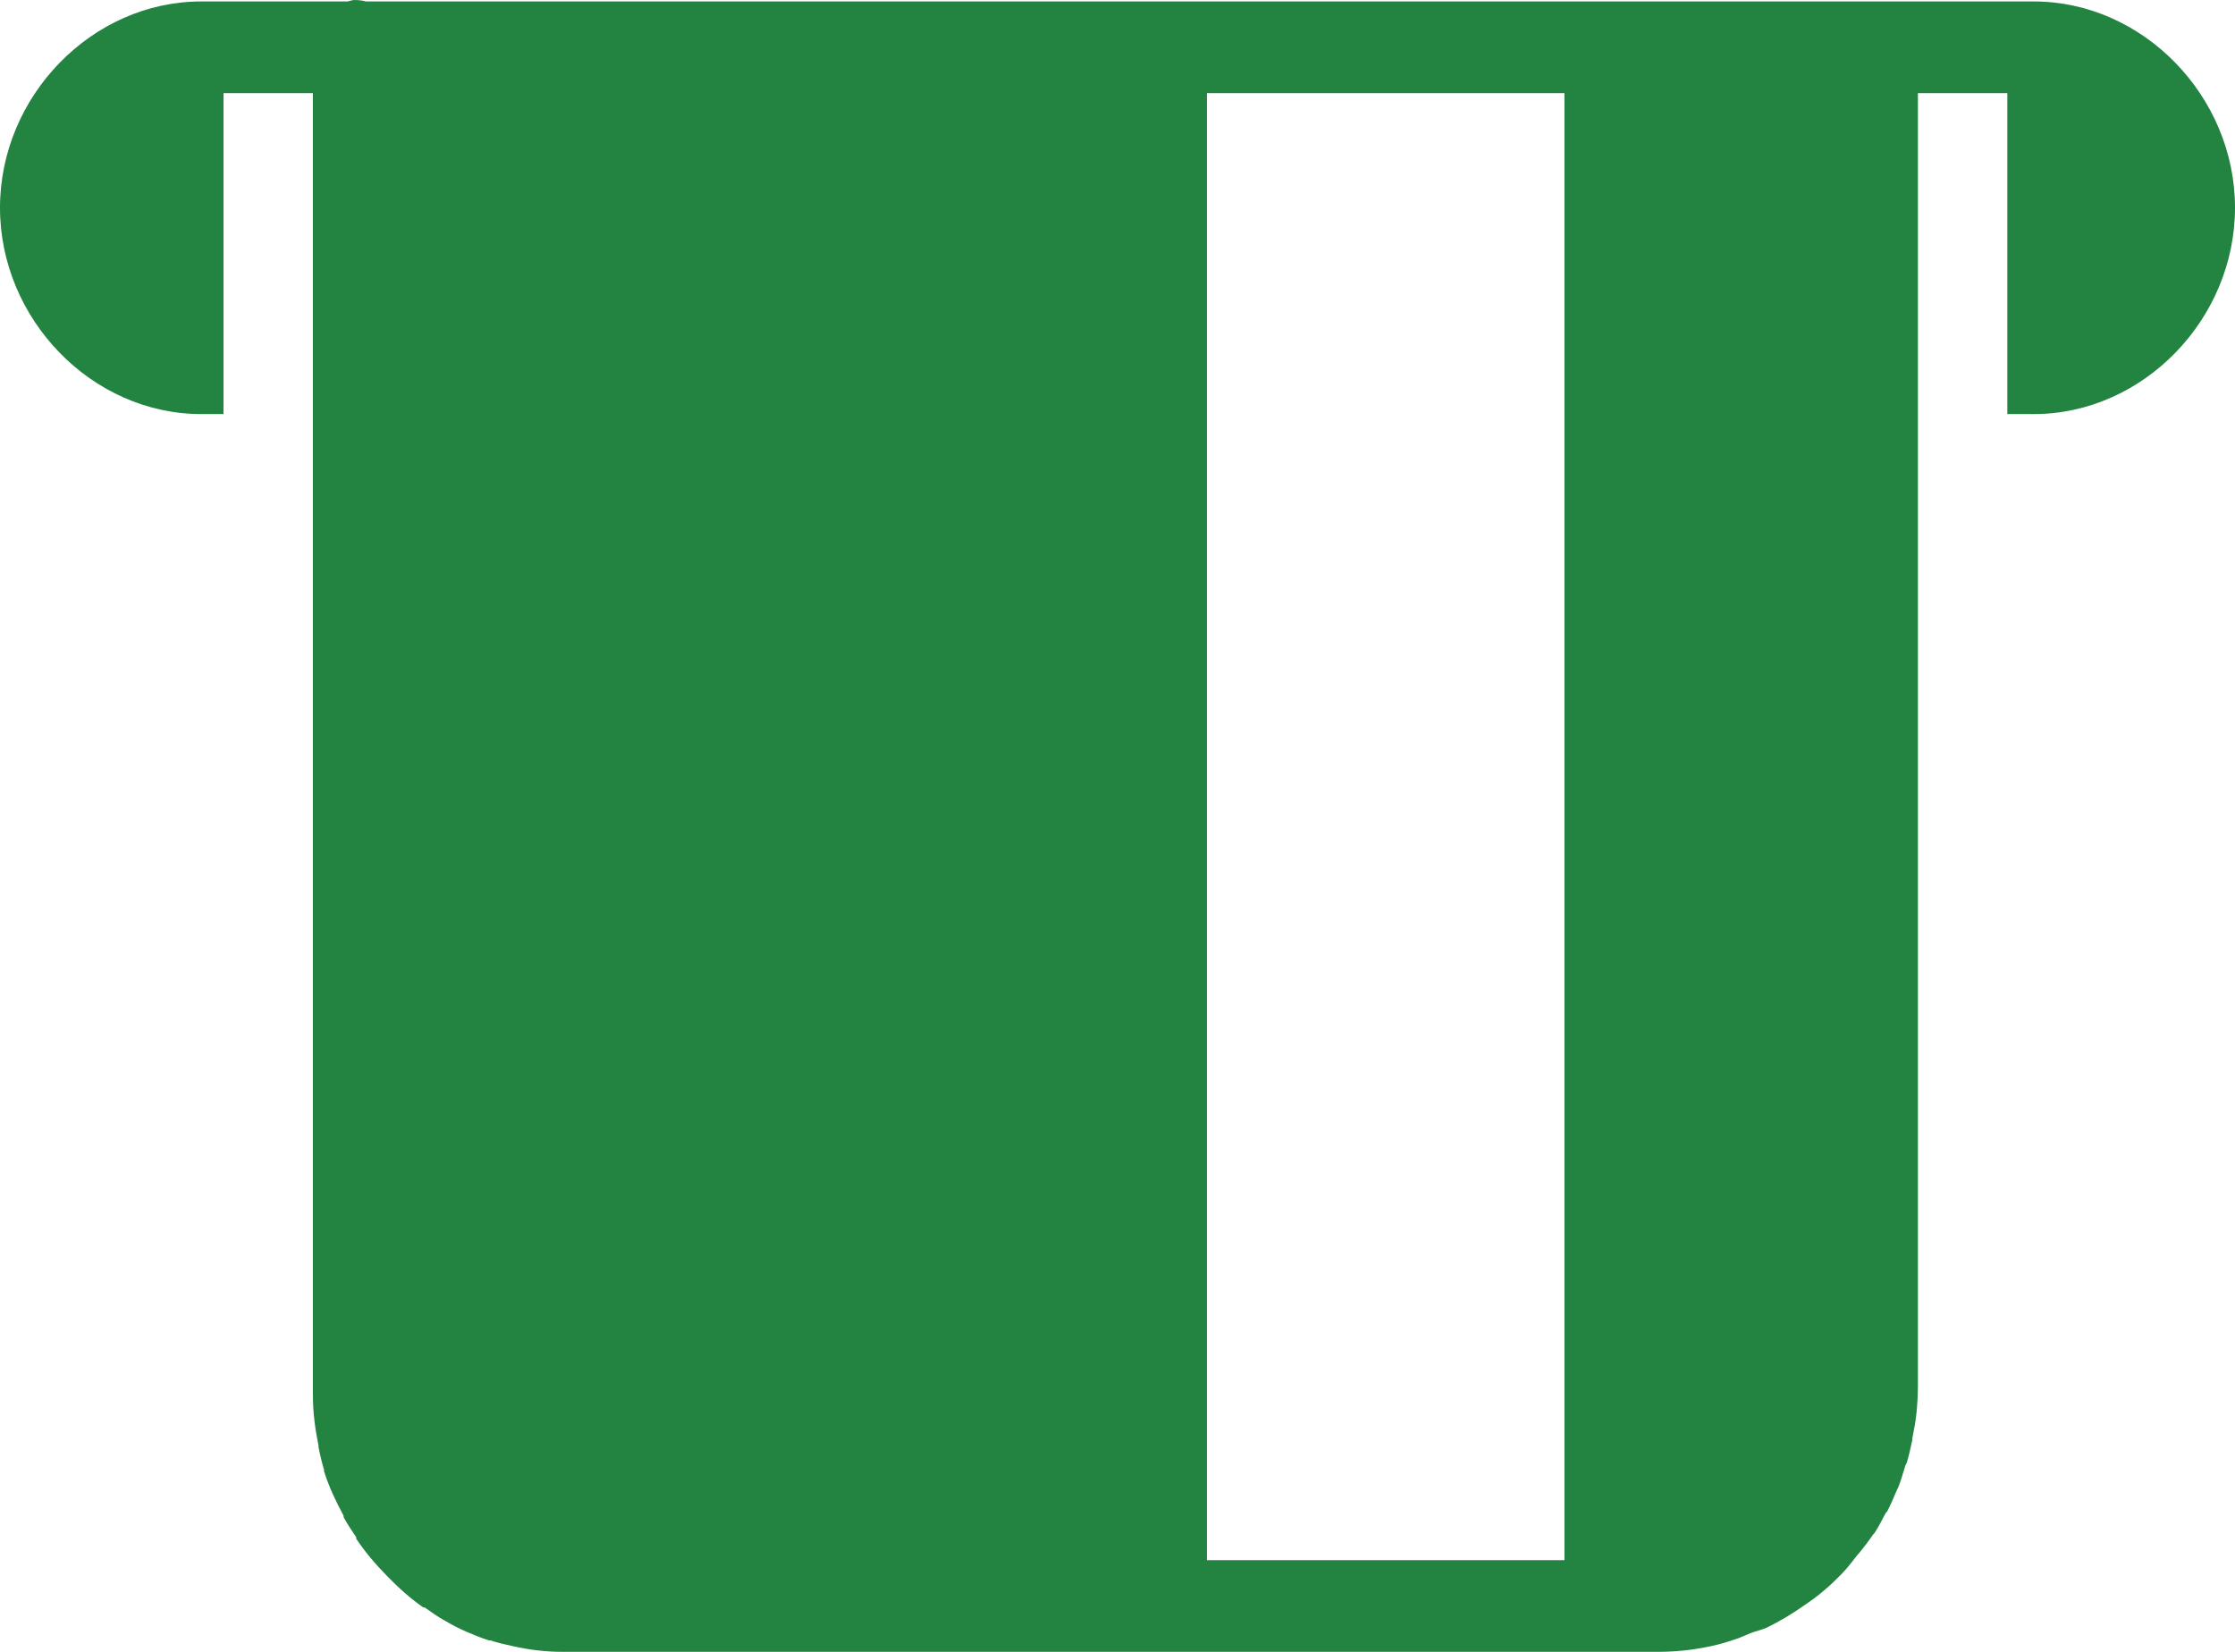 <svg width="46" height="34" viewBox="0 0 46 34" fill="none" xmlns="http://www.w3.org/2000/svg"><path d="M7.274 0.001C7.234 0.008 7.195 0.019 7.159 0.03H4.14C1.897 0.03 0 1.976 0 4.276C0 6.576 1.897 8.523 4.14 8.523H4.6V1.917H6.44V28.722C6.44 29.079 6.487 29.415 6.555 29.754C6.559 29.765 6.551 29.772 6.555 29.783C6.587 29.945 6.623 30.1 6.67 30.255C6.674 30.262 6.666 30.277 6.67 30.285C6.771 30.605 6.914 30.907 7.072 31.199C7.076 31.206 7.069 31.221 7.072 31.228C7.148 31.368 7.241 31.508 7.331 31.641C7.335 31.648 7.328 31.663 7.331 31.671C7.518 31.951 7.73 32.198 7.964 32.437C8.197 32.677 8.438 32.894 8.711 33.086C8.718 33.09 8.733 33.082 8.74 33.086C8.869 33.174 9.002 33.274 9.143 33.351C9.293 33.44 9.441 33.517 9.602 33.587C9.757 33.654 9.901 33.712 10.062 33.764C10.07 33.768 10.084 33.76 10.091 33.764C10.242 33.812 10.393 33.849 10.551 33.882C10.893 33.959 11.227 34 11.586 34H34.126C34.313 34 34.493 33.989 34.672 33.971C34.852 33.952 35.046 33.919 35.219 33.882C35.406 33.842 35.557 33.794 35.736 33.735C35.837 33.701 35.927 33.654 36.024 33.617C36.135 33.572 36.261 33.55 36.369 33.499C36.627 33.373 36.883 33.219 37.116 33.056C37.271 32.95 37.407 32.854 37.547 32.732C37.67 32.629 37.781 32.522 37.892 32.408C37.903 32.397 37.91 32.389 37.921 32.378C38.033 32.264 38.137 32.12 38.237 31.995C38.245 31.984 38.259 31.976 38.266 31.965C38.367 31.84 38.464 31.715 38.554 31.582C38.561 31.571 38.575 31.564 38.583 31.552C38.669 31.416 38.737 31.283 38.812 31.14C38.82 31.129 38.834 31.121 38.841 31.11C38.913 30.974 38.981 30.812 39.042 30.668C39.05 30.649 39.064 30.627 39.071 30.609C39.129 30.465 39.168 30.314 39.215 30.167C39.222 30.148 39.237 30.126 39.244 30.108C39.294 29.945 39.323 29.802 39.359 29.636C39.362 29.628 39.359 29.614 39.359 29.606C39.395 29.429 39.427 29.256 39.445 29.076C39.463 28.891 39.474 28.703 39.474 28.515V1.917H41.314V8.523H41.86C44.102 8.523 46 6.576 46 4.276C46 1.976 44.102 0.03 41.86 0.03H7.532C7.45 0.008 7.36 -0.003 7.274 0.001ZM24.84 1.917H32.2V32.113H24.84V1.917Z" fill="#238441"/></svg>
